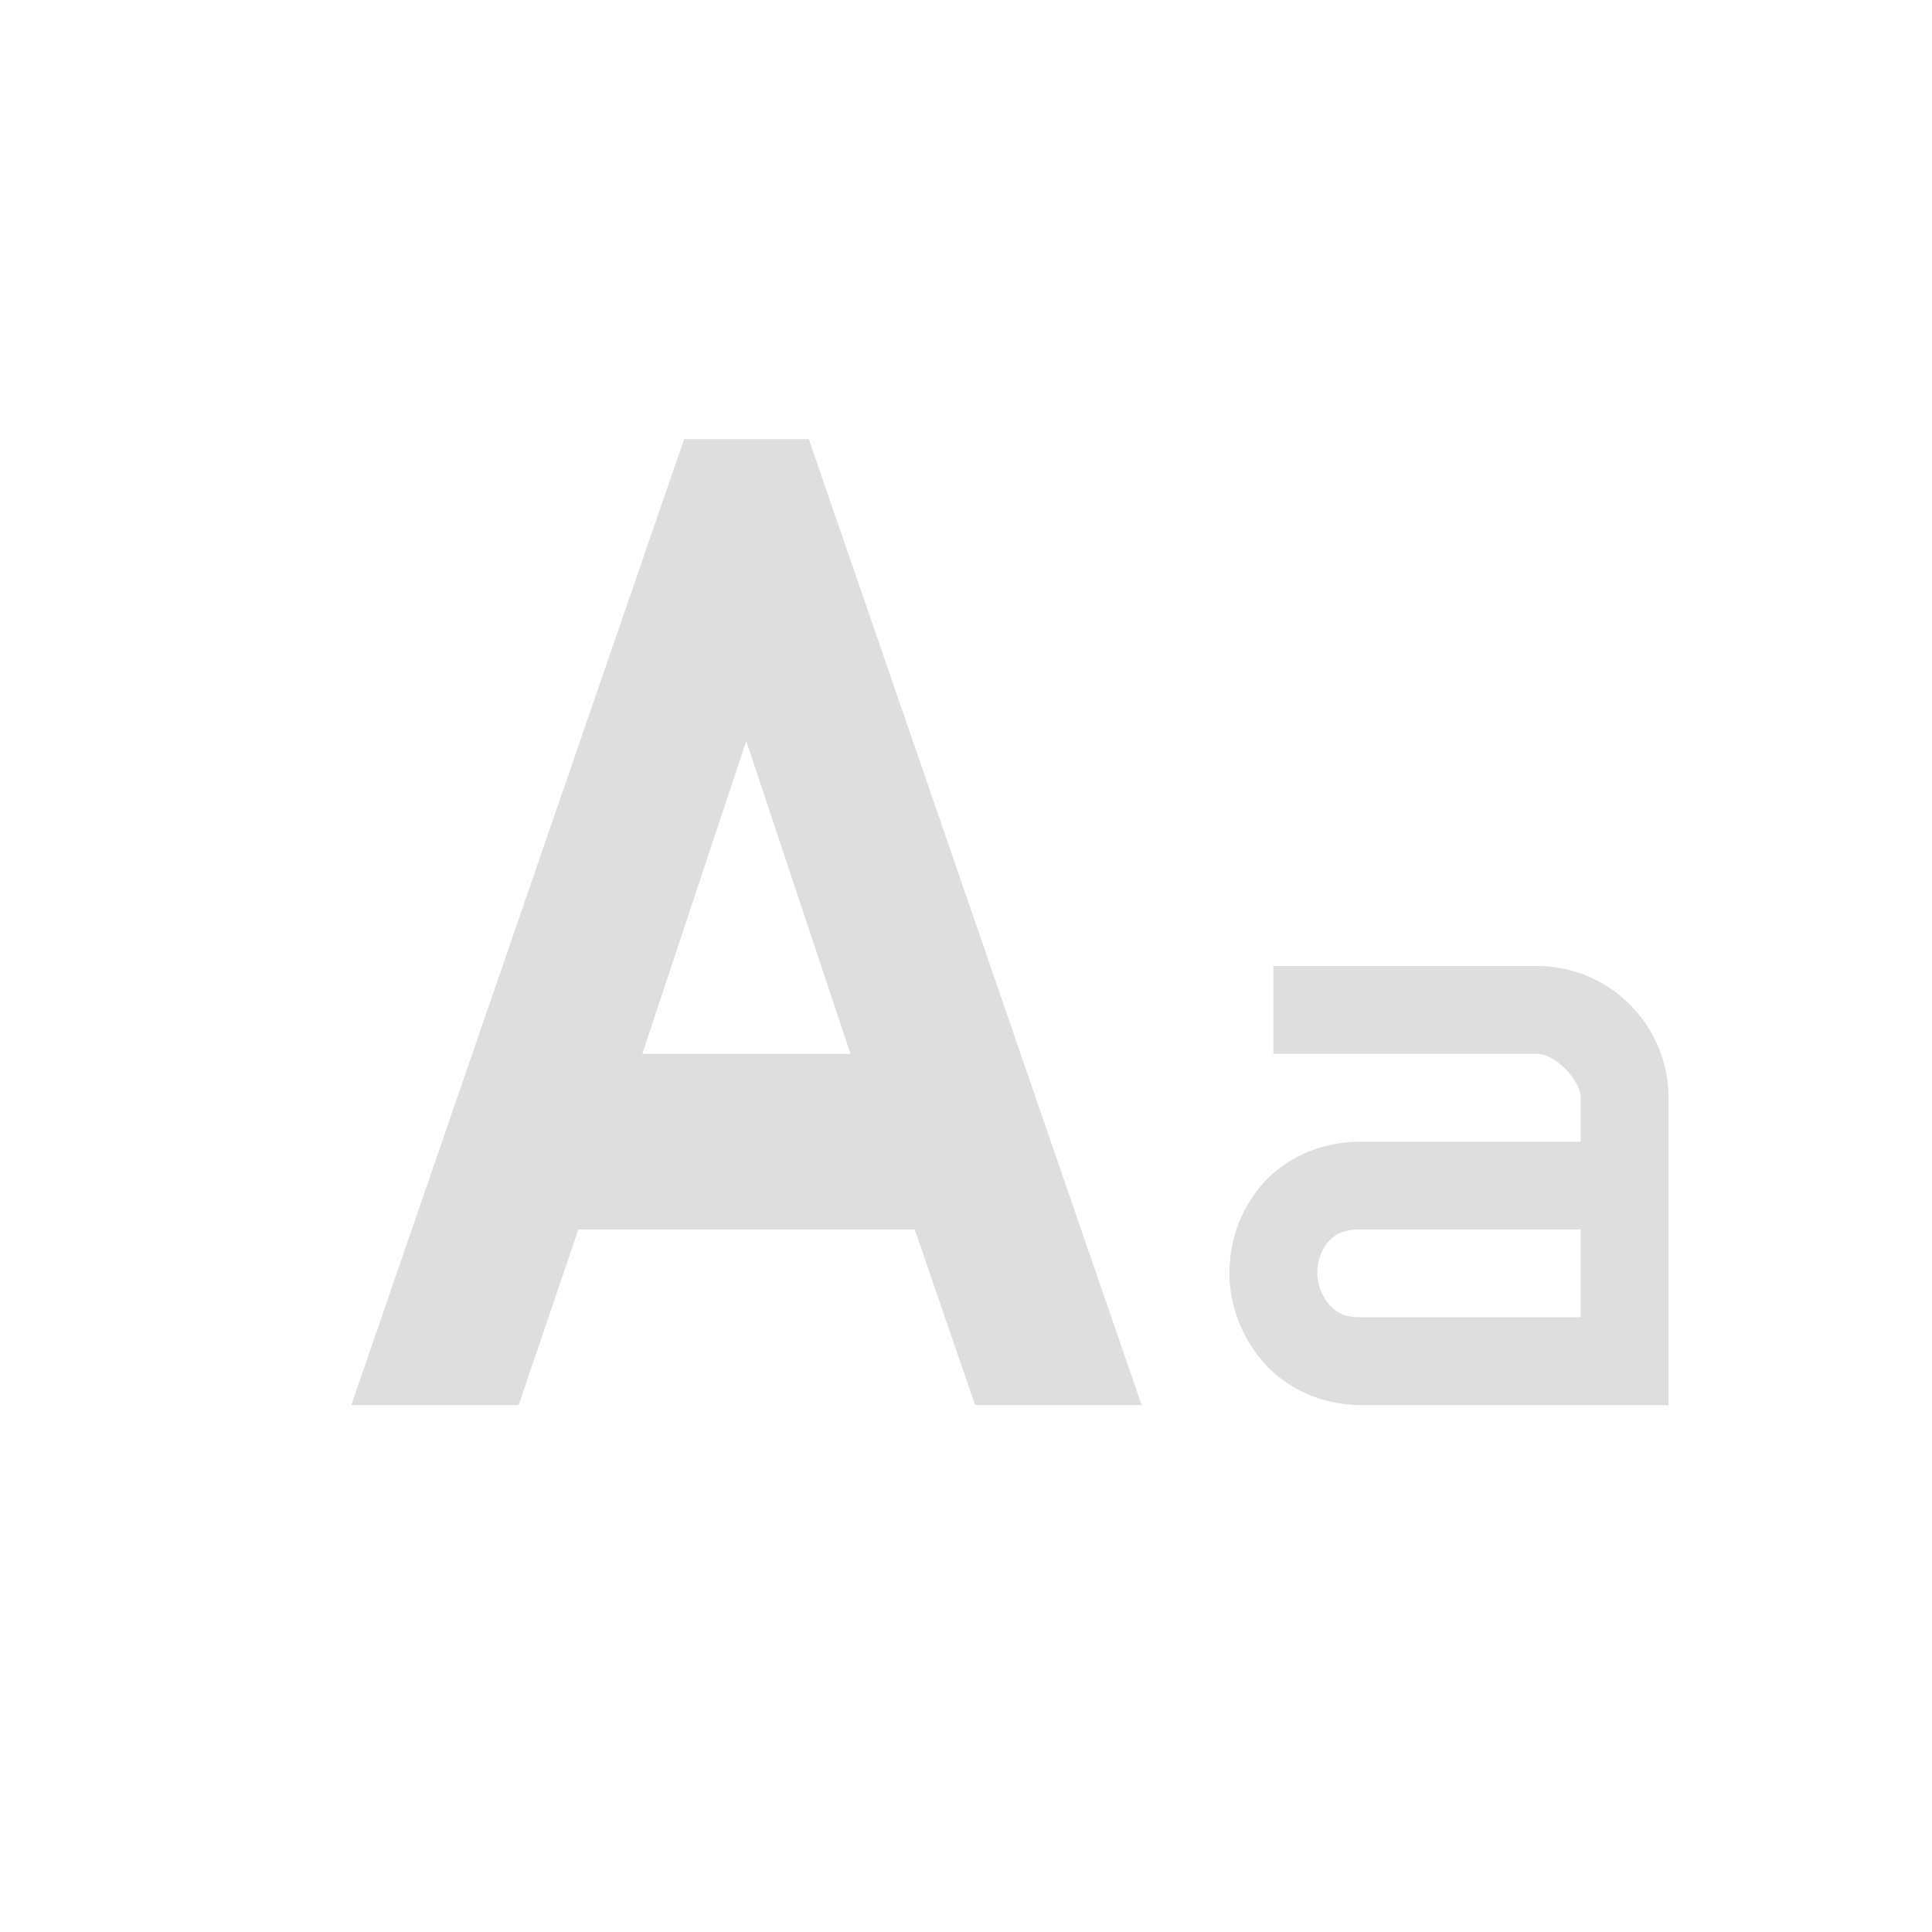<svg xmlns="http://www.w3.org/2000/svg" width="16" height="16" viewBox="-3 -3 22 22">
<style id="current-color-scheme" type="text/css">
.ColorScheme-Contrast{color:#dedede}
</style>
<path d="M4.79 2 1 13h1.906l.68-2h3.83l.688 2H10L6.21 2zm.708 3.438L6.684 9h-2.37zM11.5 8v1h3c.215 0 .5.305.5.5v.5h-2.5c-.46 0-.87.19-1.125.484-.255.29-.375.656-.375 1.016s.136.726.39 1.016c.256.29.655.484 1.11.484H16V9.5c0-.815-.66-1.5-1.5-1.5zm1 3H15v1h-2.5c-.2 0-.284-.056-.36-.14a.57.57 0 0 1-.14-.36c0-.14.05-.274.125-.36.075-.08.165-.14.375-.14" class="ColorScheme-Contrast" style="fill:currentColor"/>
</svg>
